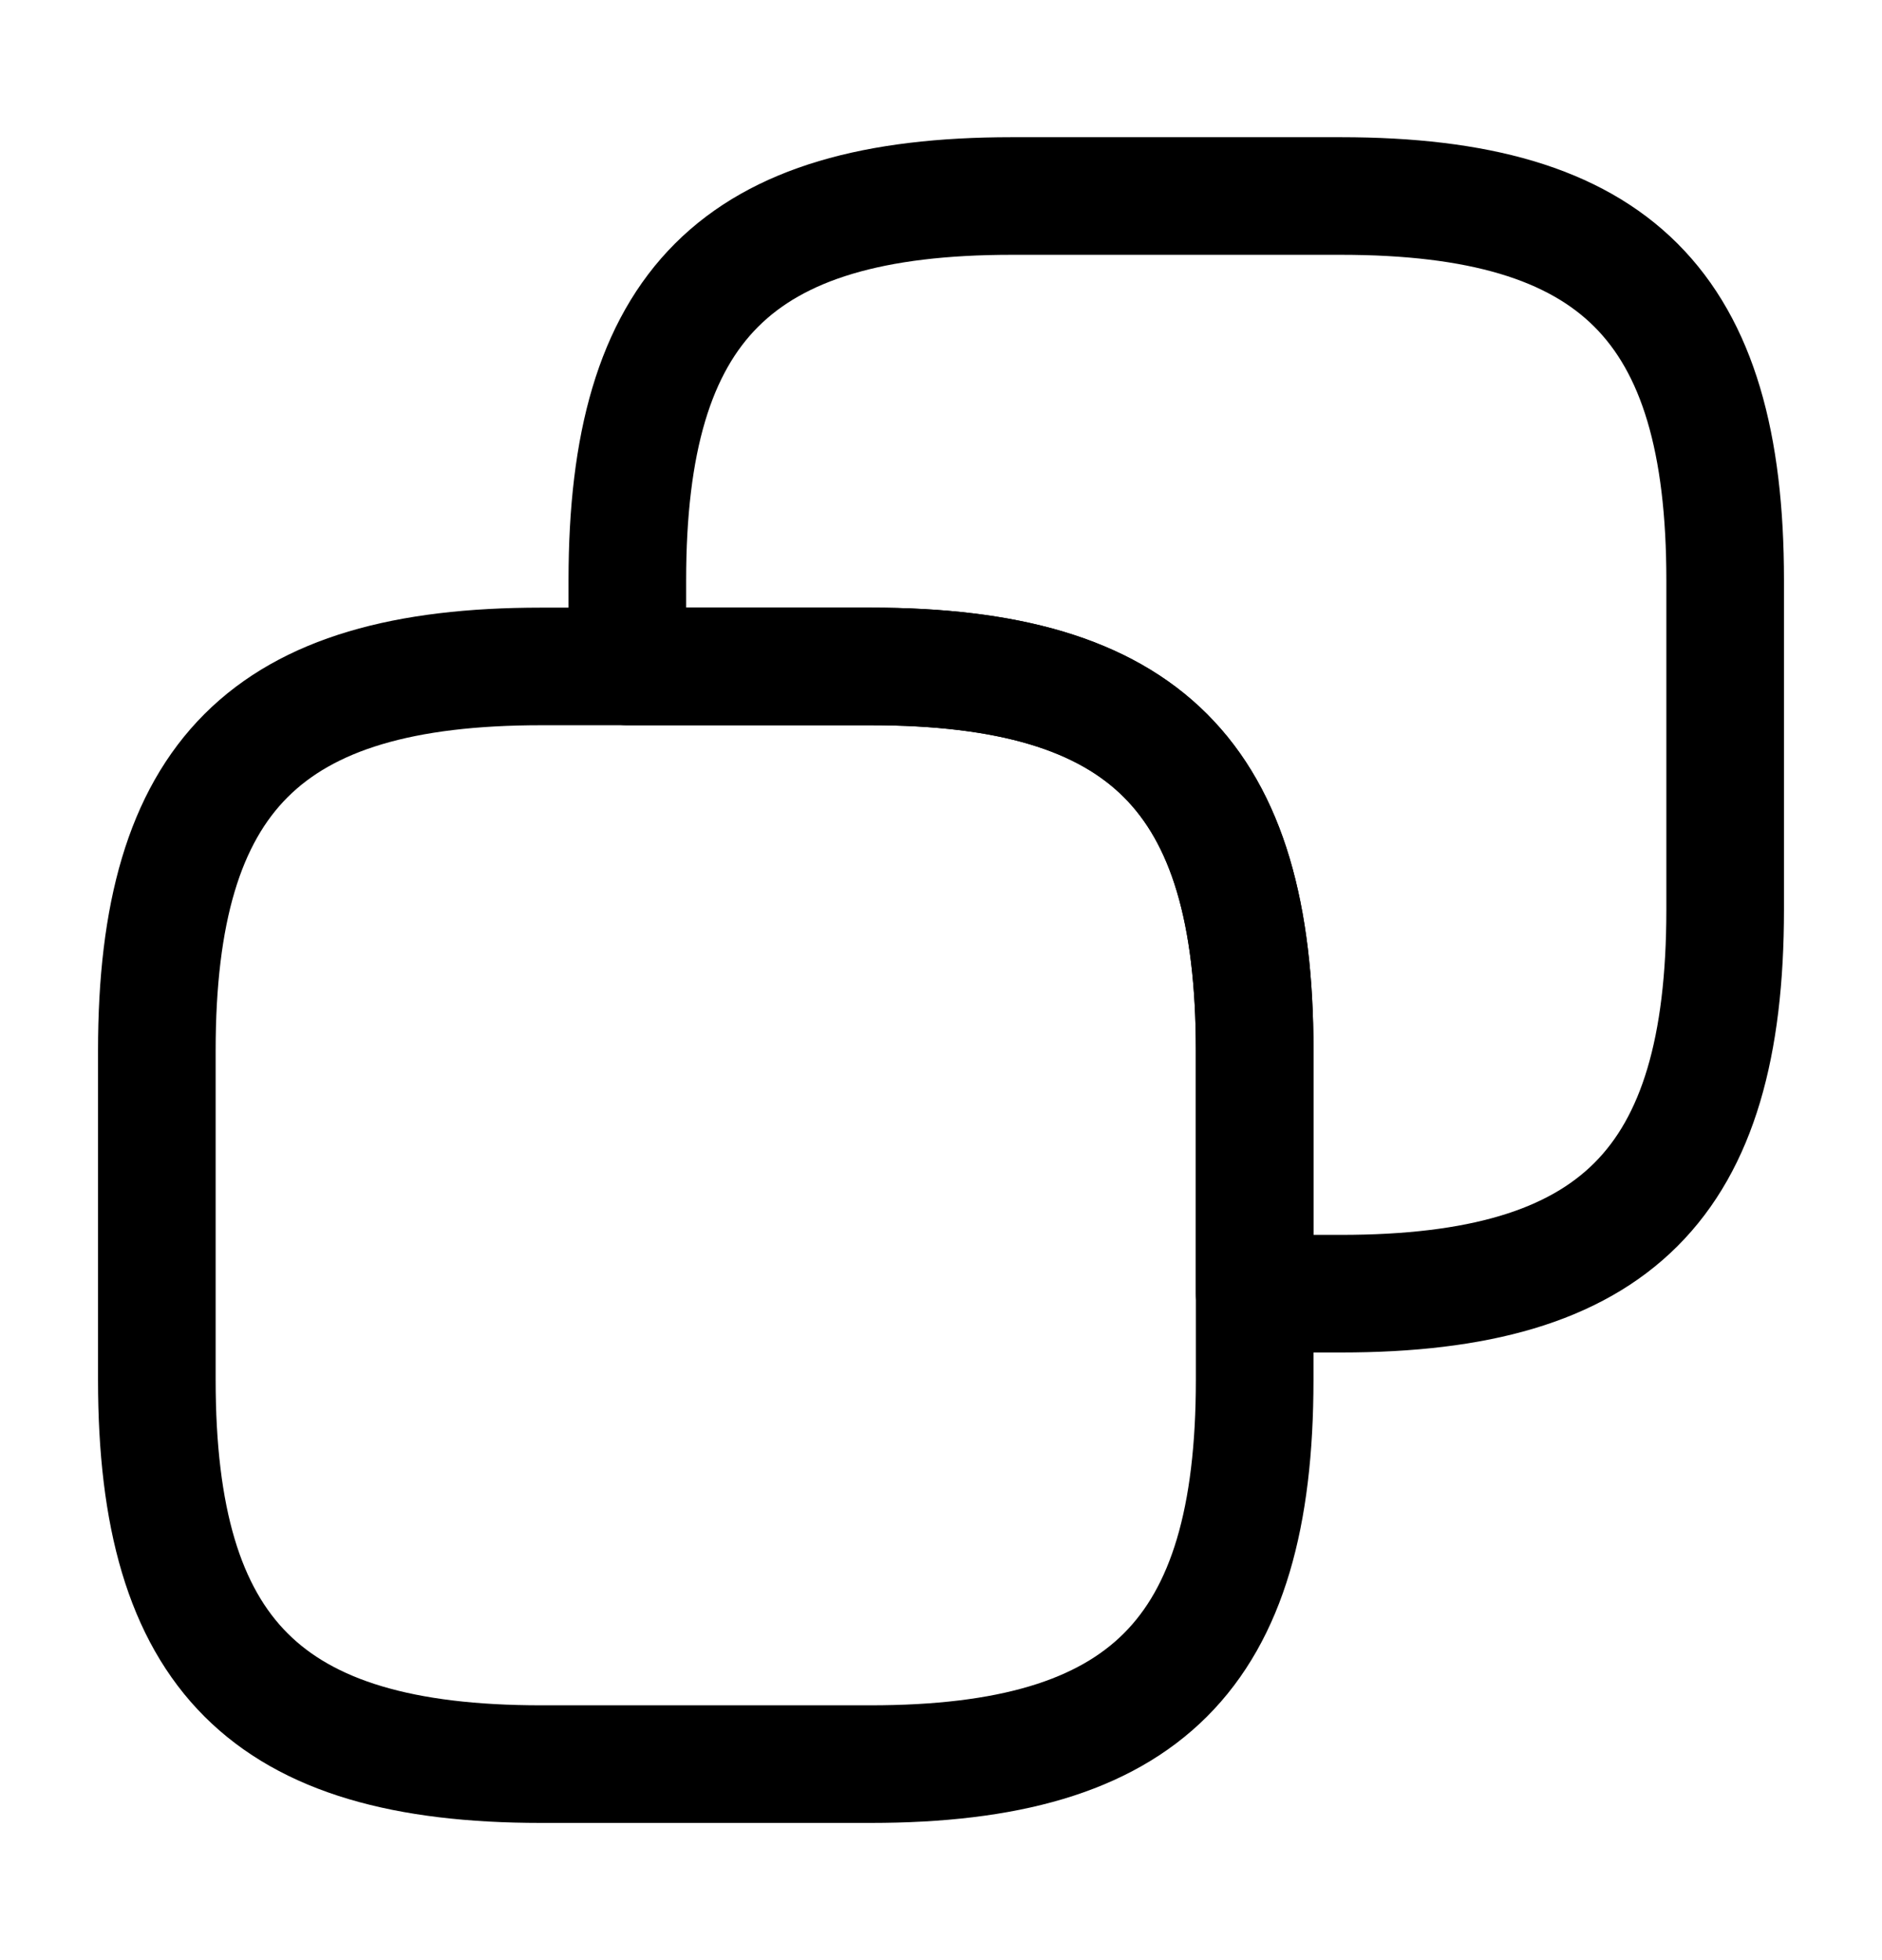 <?xml version="1.0" encoding="utf-8"?><svg viewBox="0 0 24 25" fill="none" xmlns="http://www.w3.org/2000/svg" width="24" height="25"><path d="M16 13.4v4.2c0 3.5-1.4 4.9-4.9 4.9H6.9c-3.5 0-4.9-1.4-4.9-4.9v-4.2c0-3.5 1.4-4.9 4.9-4.9h4.2c3.5 0 4.9 1.4 4.9 4.9z" stroke="currentColor" stroke-width="1.5" stroke-linecap="round" stroke-linejoin="round"/><path d="M22 7.4v4.2c0 3.5-1.4 4.9-4.9 4.9H16v-3.1c0-3.5-1.4-4.9-4.9-4.9H8V7.4c0-3.5 1.4-4.9 4.9-4.9h4.2c3.5 0 4.9 1.4 4.9 4.9z" stroke="currentColor" stroke-width="1.5" stroke-linecap="round" stroke-linejoin="round"/></svg>